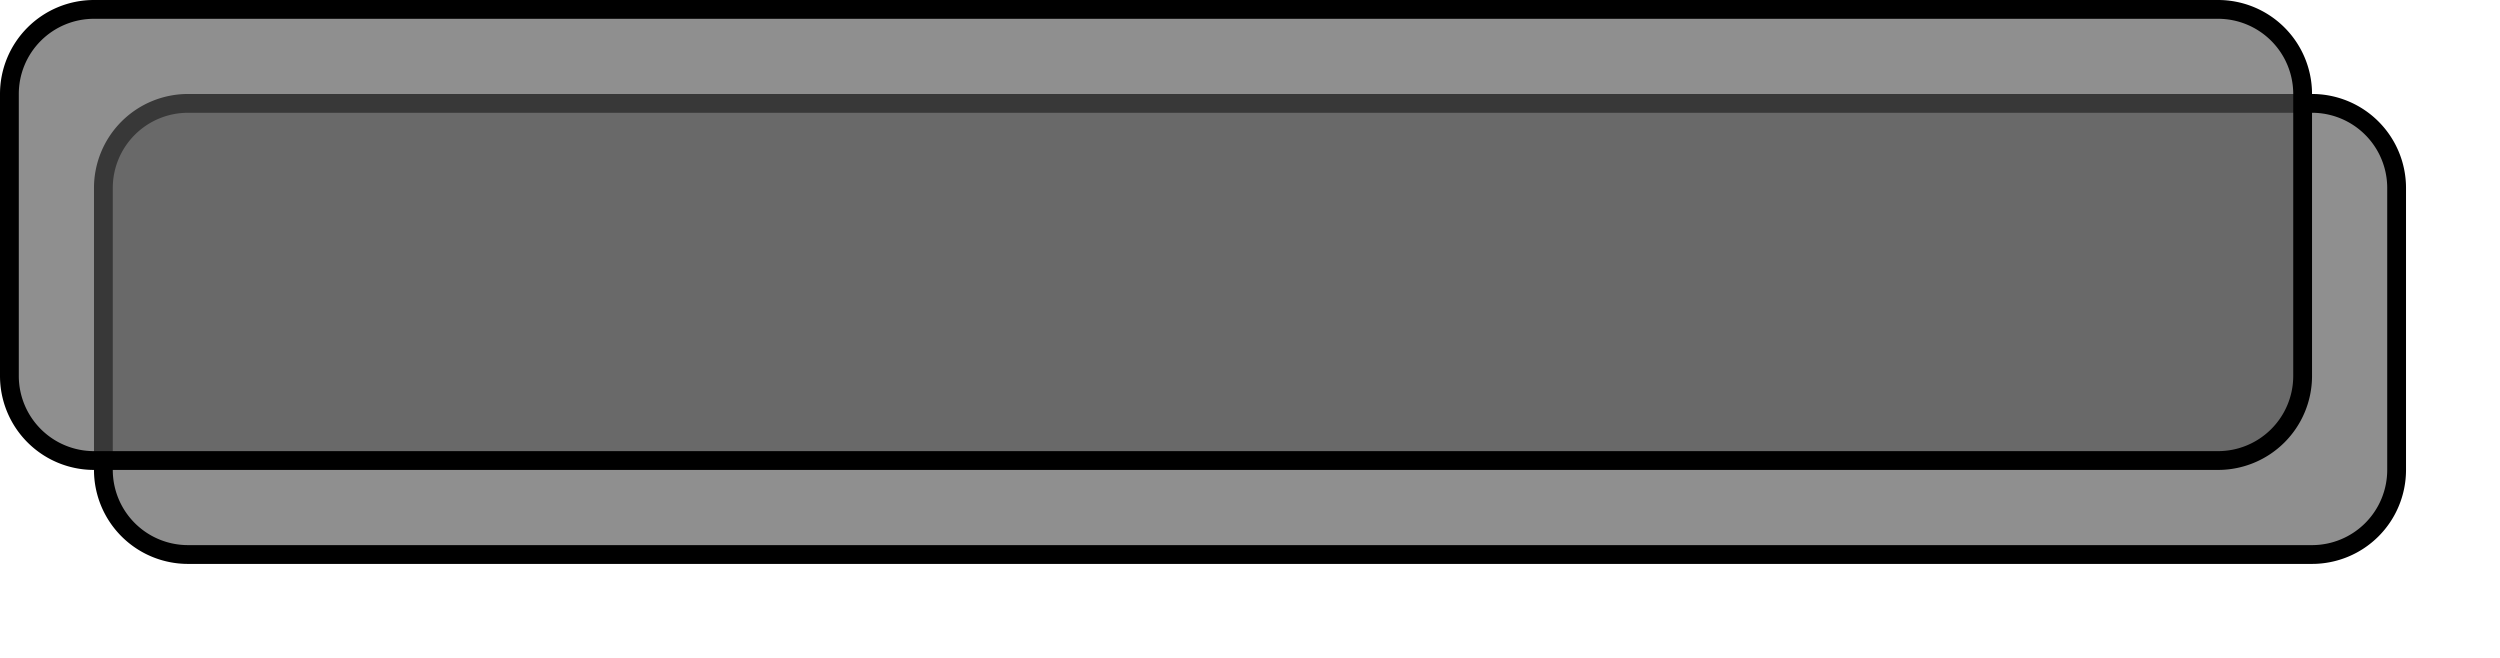 ﻿<?xml version="1.0" encoding="utf-8"?>
<svg version="1.1" xmlns:xlink="http://www.w3.org/1999/xlink" width="133px" height="35px" xmlns="http://www.w3.org/2000/svg">
  <defs>
    <filter x="664px" y="255px" width="133px" height="35px" filterUnits="userSpaceOnUse" id="filter304">
      <feOffset dx="5" dy="5" in="SourceAlpha" result="shadowOffsetInner" />
      <feGaussianBlur stdDeviation="2.5" in="shadowOffsetInner" result="shadowGaussian" />
      <feComposite in2="shadowGaussian" operator="atop" in="SourceAlpha" result="shadowComposite" />
      <feColorMatrix type="matrix" values="0 0 0 0 0  0 0 0 0 0  0 0 0 0 0  0 0 0 0.62 0  " in="shadowComposite" />
    </filter>
    <g id="widget305">
      <path d="M 664.5 260  A 4.5 4.5 0 0 1 669 255.5 L 782 255.5  A 4.5 4.5 0 0 1 786.5 260 L 786.5 275  A 4.5 4.5 0 0 1 782 279.5 L 669 279.5  A 4.5 4.5 0 0 1 664.5 275 L 664.5 260  Z " fill-rule="nonzero" fill="#555555" stroke="none" fill-opacity="0.659" />
      <path d="M 664.5 260  A 4.5 4.5 0 0 1 669 255.5 L 782 255.5  A 4.5 4.5 0 0 1 786.5 260 L 786.5 275  A 4.5 4.5 0 0 1 782 279.5 L 669 279.5  A 4.5 4.5 0 0 1 664.5 275 L 664.5 260  Z " stroke-width="1" stroke="#000000" fill="none" />
    </g>
  </defs>
  <g transform="matrix(1 0 0 1 -664 -255 )">
    <use xlink:href="#widget305" filter="url(#filter304)" />
    <use xlink:href="#widget305" />
  </g>
</svg>